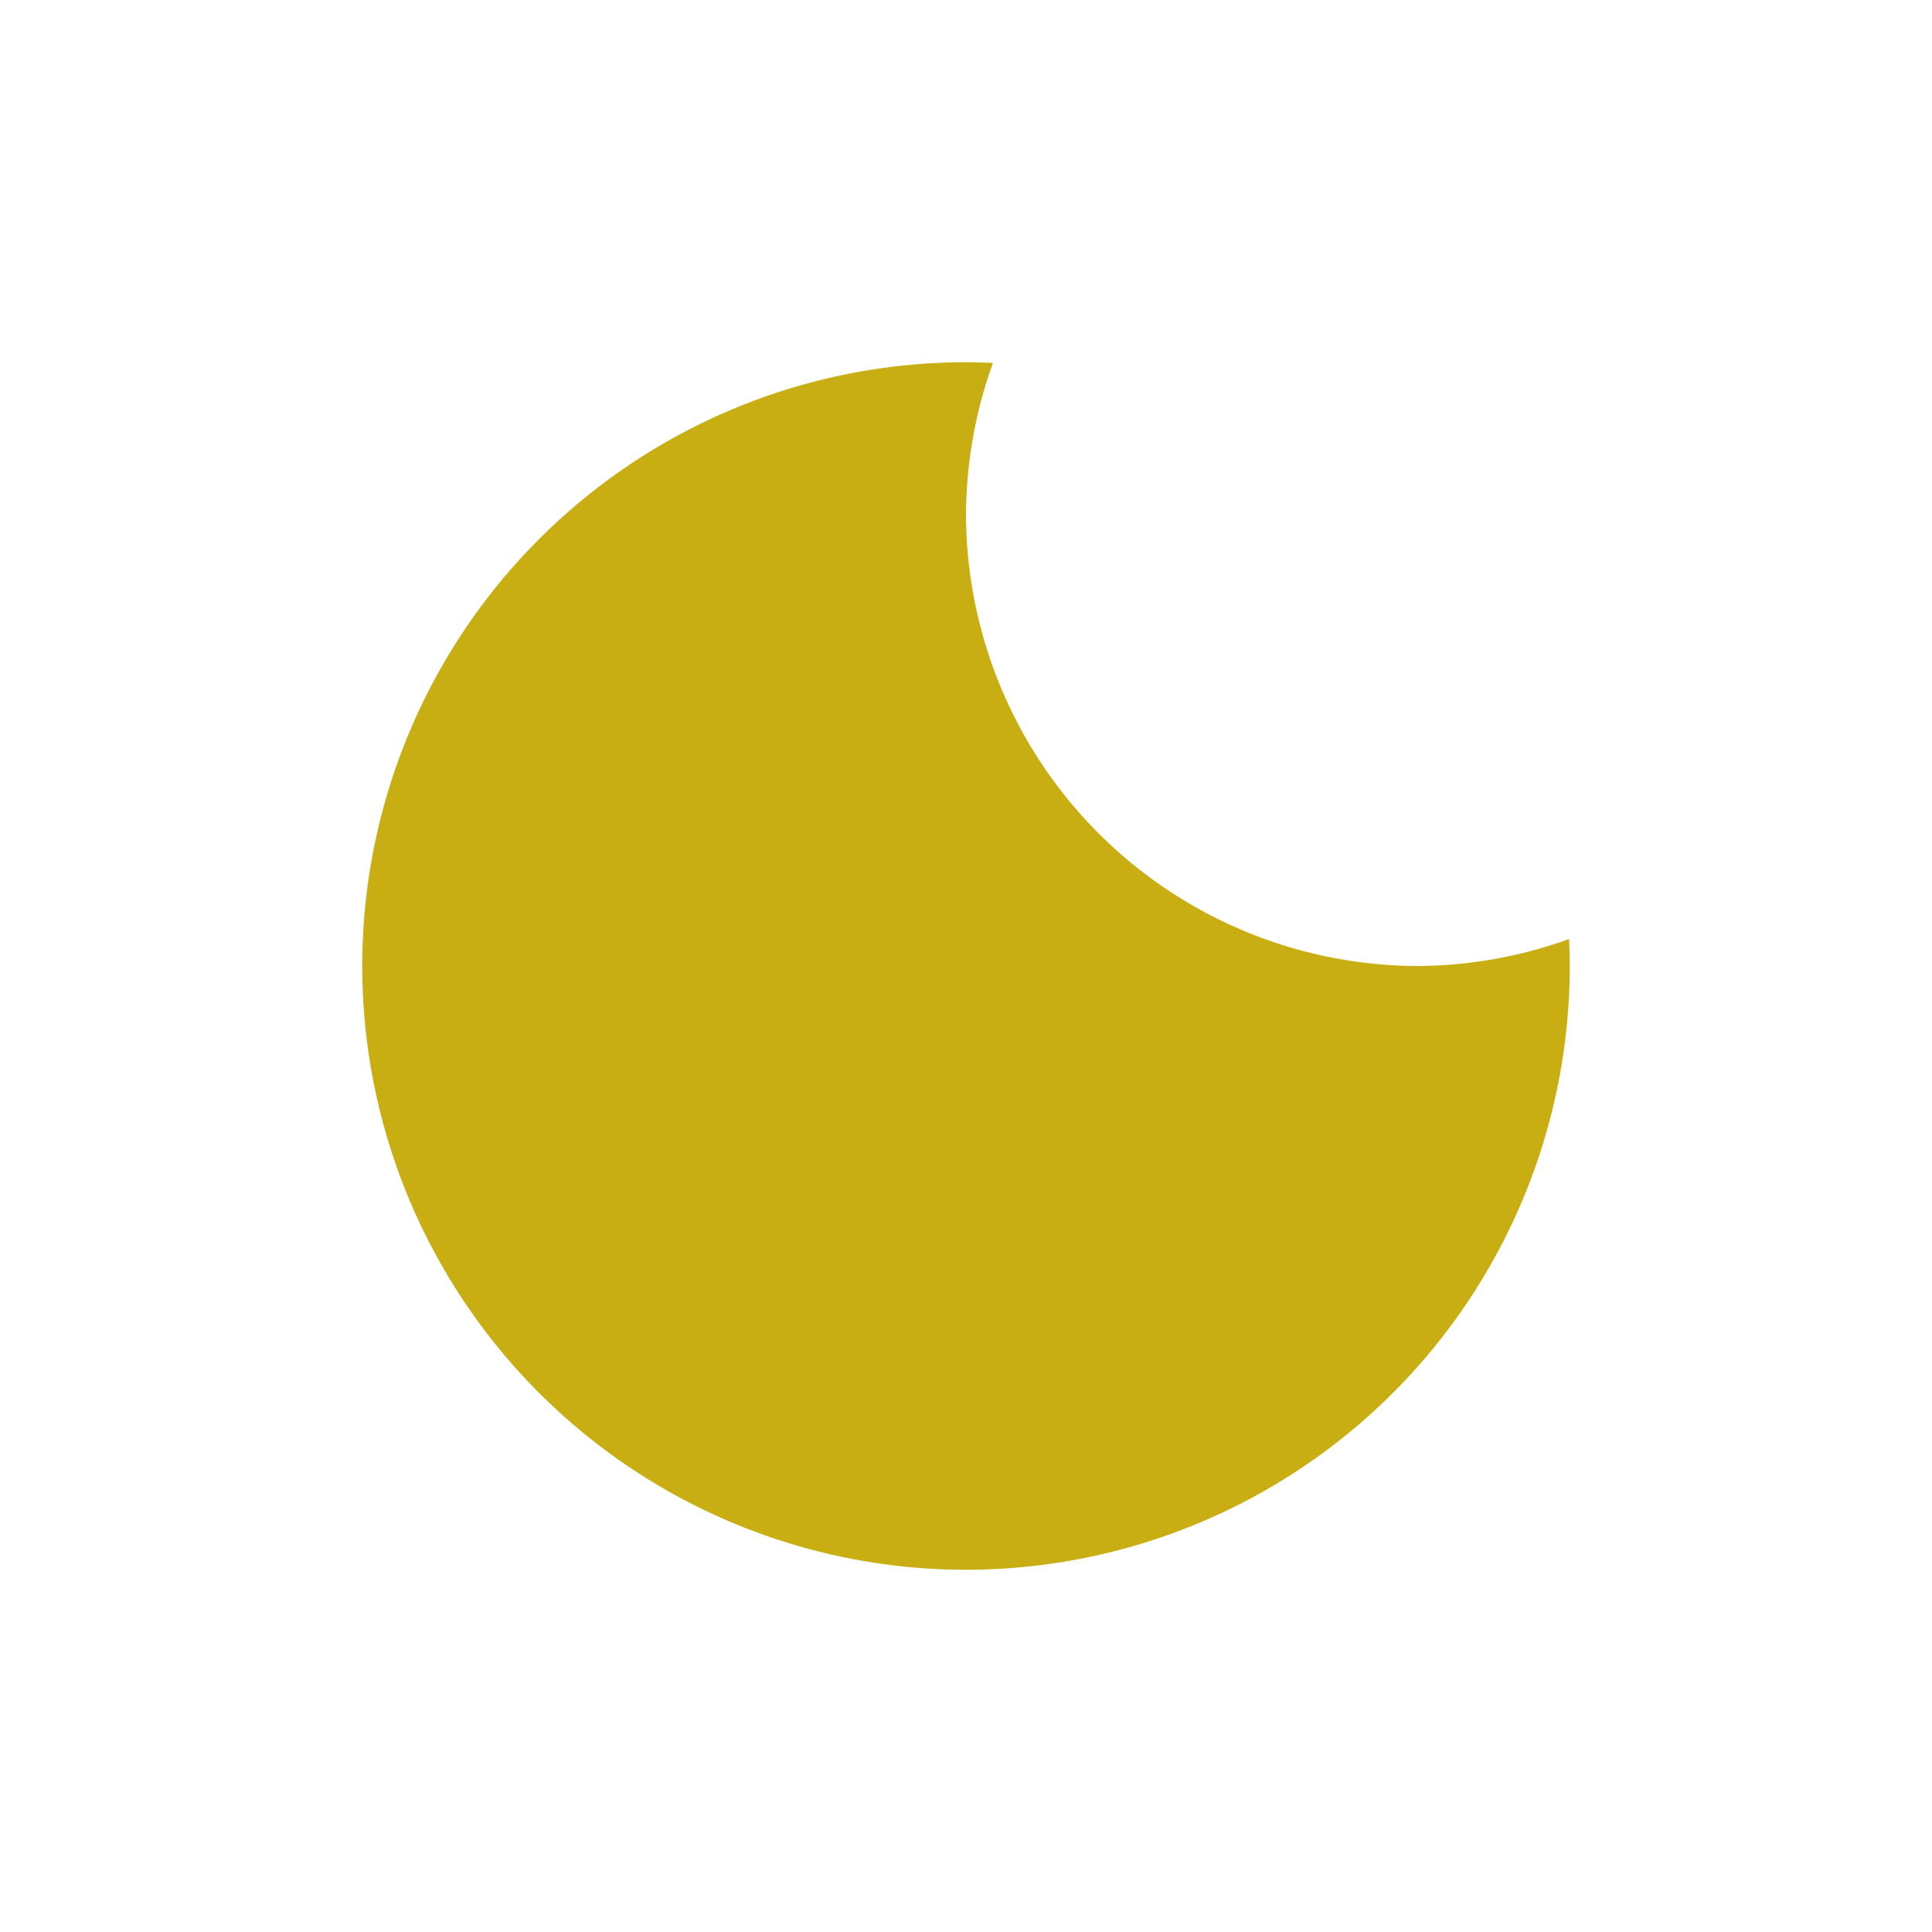 <svg xmlns="http://www.w3.org/2000/svg" viewBox="0 0 16 16"><path d="M 8 3 A 5 5 0 0 0 3 8 A 5 5 0 0 0 8 13 A 5 5 0 0 0 13 8 A 5 5 0 0 0 12.994 7.777 A 3.75 3.75 0 0 1 11.75 8 A 3.75 3.75 0 0 1 8 4.25 A 3.75 3.75 0 0 1 8.223 3.006 A 5 5 0 0 0 8 3 z" fill="#c9ae13"/></svg>
